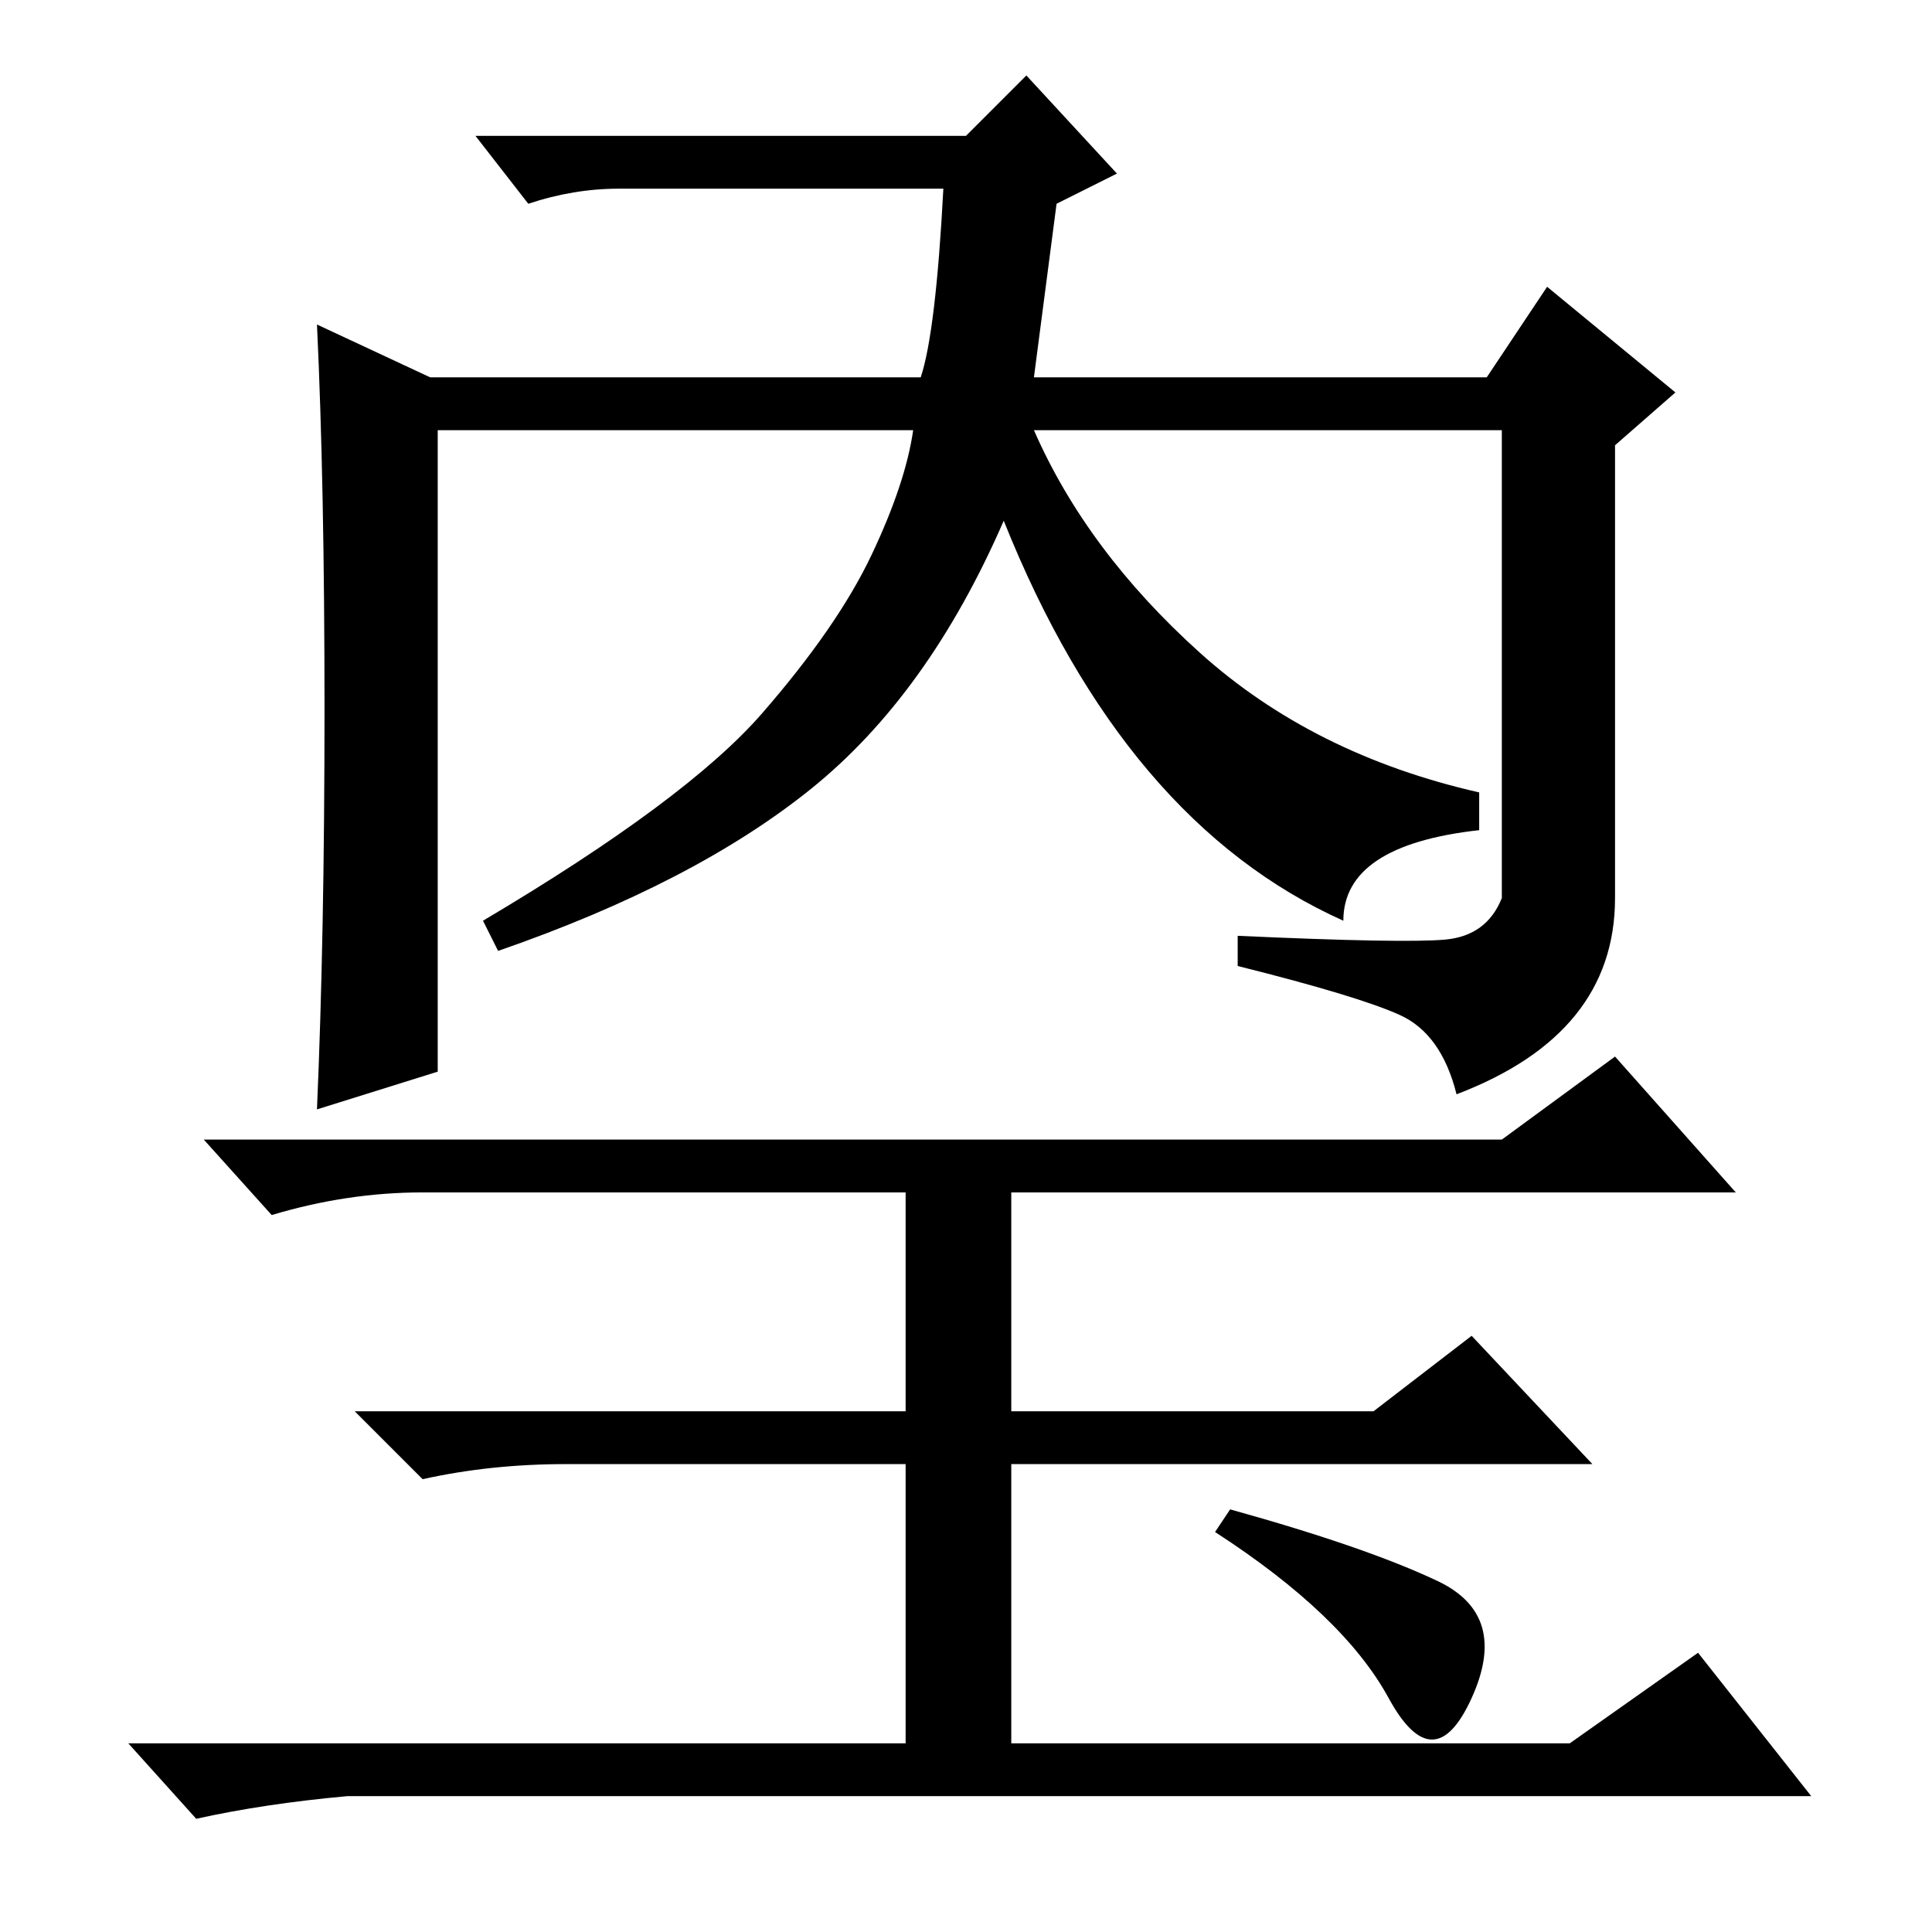 <?xml version="1.0" standalone="no"?>
<!DOCTYPE svg PUBLIC "-//W3C//DTD SVG 1.1//EN" "http://www.w3.org/Graphics/SVG/1.1/DTD/svg11.dtd" >
<svg xmlns="http://www.w3.org/2000/svg" xmlns:xlink="http://www.w3.org/1999/xlink" version="1.1" viewBox="0 -36 256 256">
  <g transform="matrix(1 0 0 -1 0 220)">
   <path fill="currentColor"
d="M159 169.5q15 -13.5 37 -18.5v-5q-18 -2 -18 -12q-29 13 -45 53q-10 -23 -25.5 -35.5t-41.5 -21.5l-2 4q27 16 37 27.5t14.5 21t5.5 16.5h-63v-85l-16 -5q1 23 1 53t-1 51l15 -7h65q2 6 3 25h-43q-6 0 -12 -2l-7 9h65l8 8l12 -13l-8 -4l-3 -23h60l8 12l17 -14l-8 -7v-60
q0 -18 -21 -26q-2 8 -7.5 10.5t-21.5 6.5v4q22 -1 27.5 -0.5t7.5 5.5v62h-62q7 -16 22 -29.5zM199 105l15 11l16 -18h-96v-29h48l13 10l16 -17h-77v-37h74l17 12l15 -19h-194q-11 -1 -20 -3l-9 10h103v37h-45q-10 0 -19 -2l-9 9h73v29h-64q-10 0 -20 -3l-9 10h172zM163 56
q18 -5 27.5 -9.5t4.5 -15.5t-11 0t-23 22z" />
  </g>

</svg>
